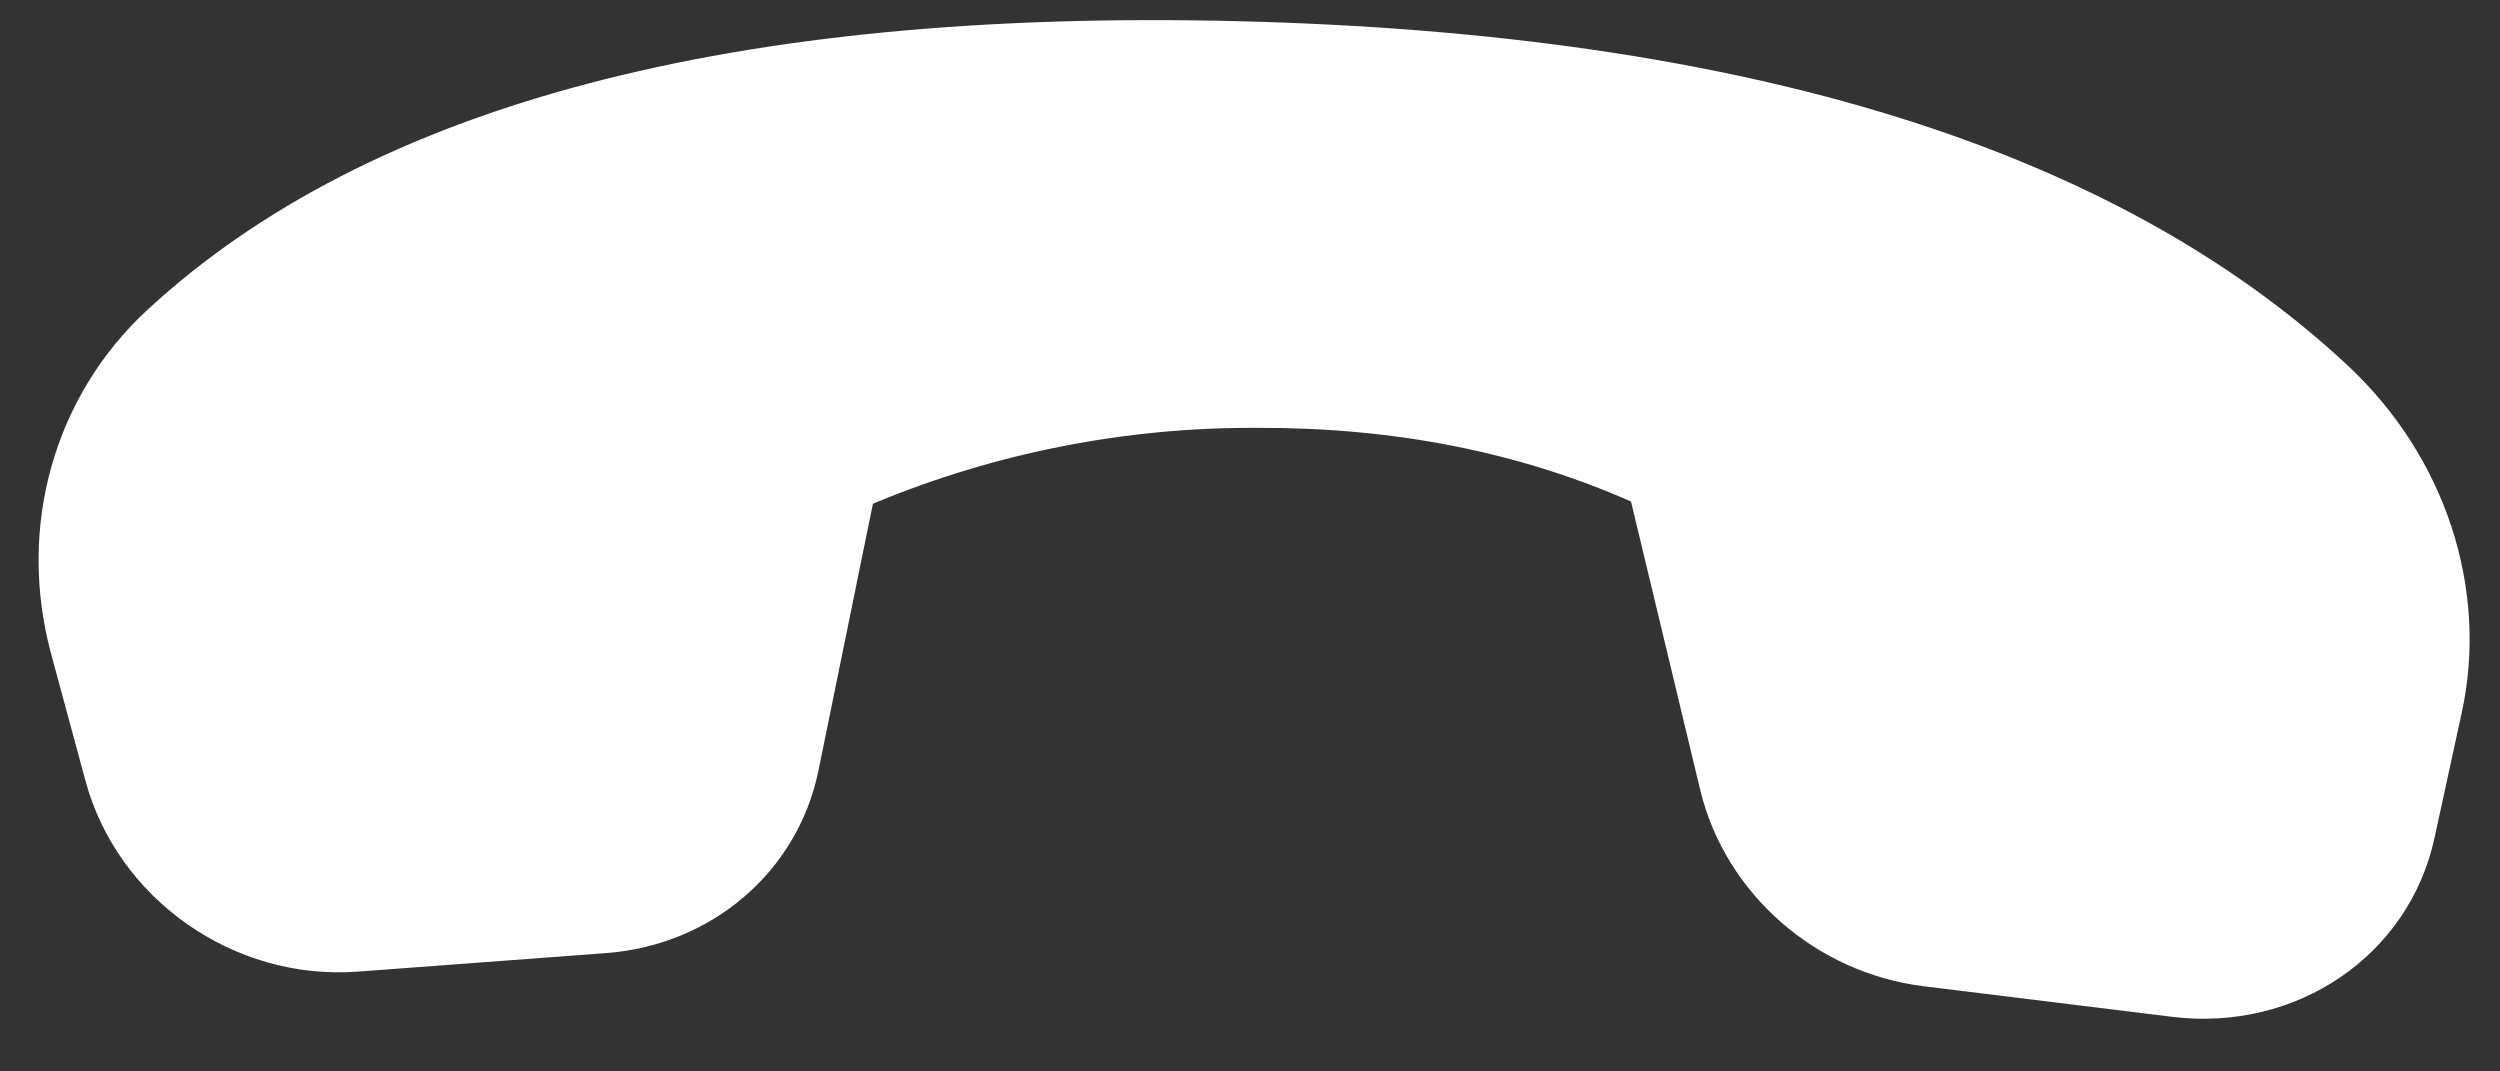 <svg width="35" height="15" viewBox="0 0 35 15" fill="none" xmlns="http://www.w3.org/2000/svg">
    <rect x="0" y="0" width="35" height="15" fill="#333333" stroke="none"/>
    <path d="M34.464 9.98L34.082 11.735C33.724 13.38 32.15 14.45 30.405 14.235L26.929 13.807C25.417 13.62 24.152 12.508 23.803 11.059L22.834 7.021C21.259 6.327 19.514 5.983 17.598 5.99C15.752 5.98 13.924 6.342 12.221 7.052L11.458 10.789C11.168 12.204 9.966 13.235 8.476 13.344L5.005 13.603C3.271 13.731 1.644 12.588 1.196 10.929L0.715 9.152C0.238 7.382 0.753 5.545 2.07 4.332C5.179 1.465 10.27 0.121 17.346 0.297C24.432 0.473 29.606 2.078 32.862 5.111C34.233 6.387 34.843 8.239 34.464 9.98Z" fill="#fff" />
</svg>